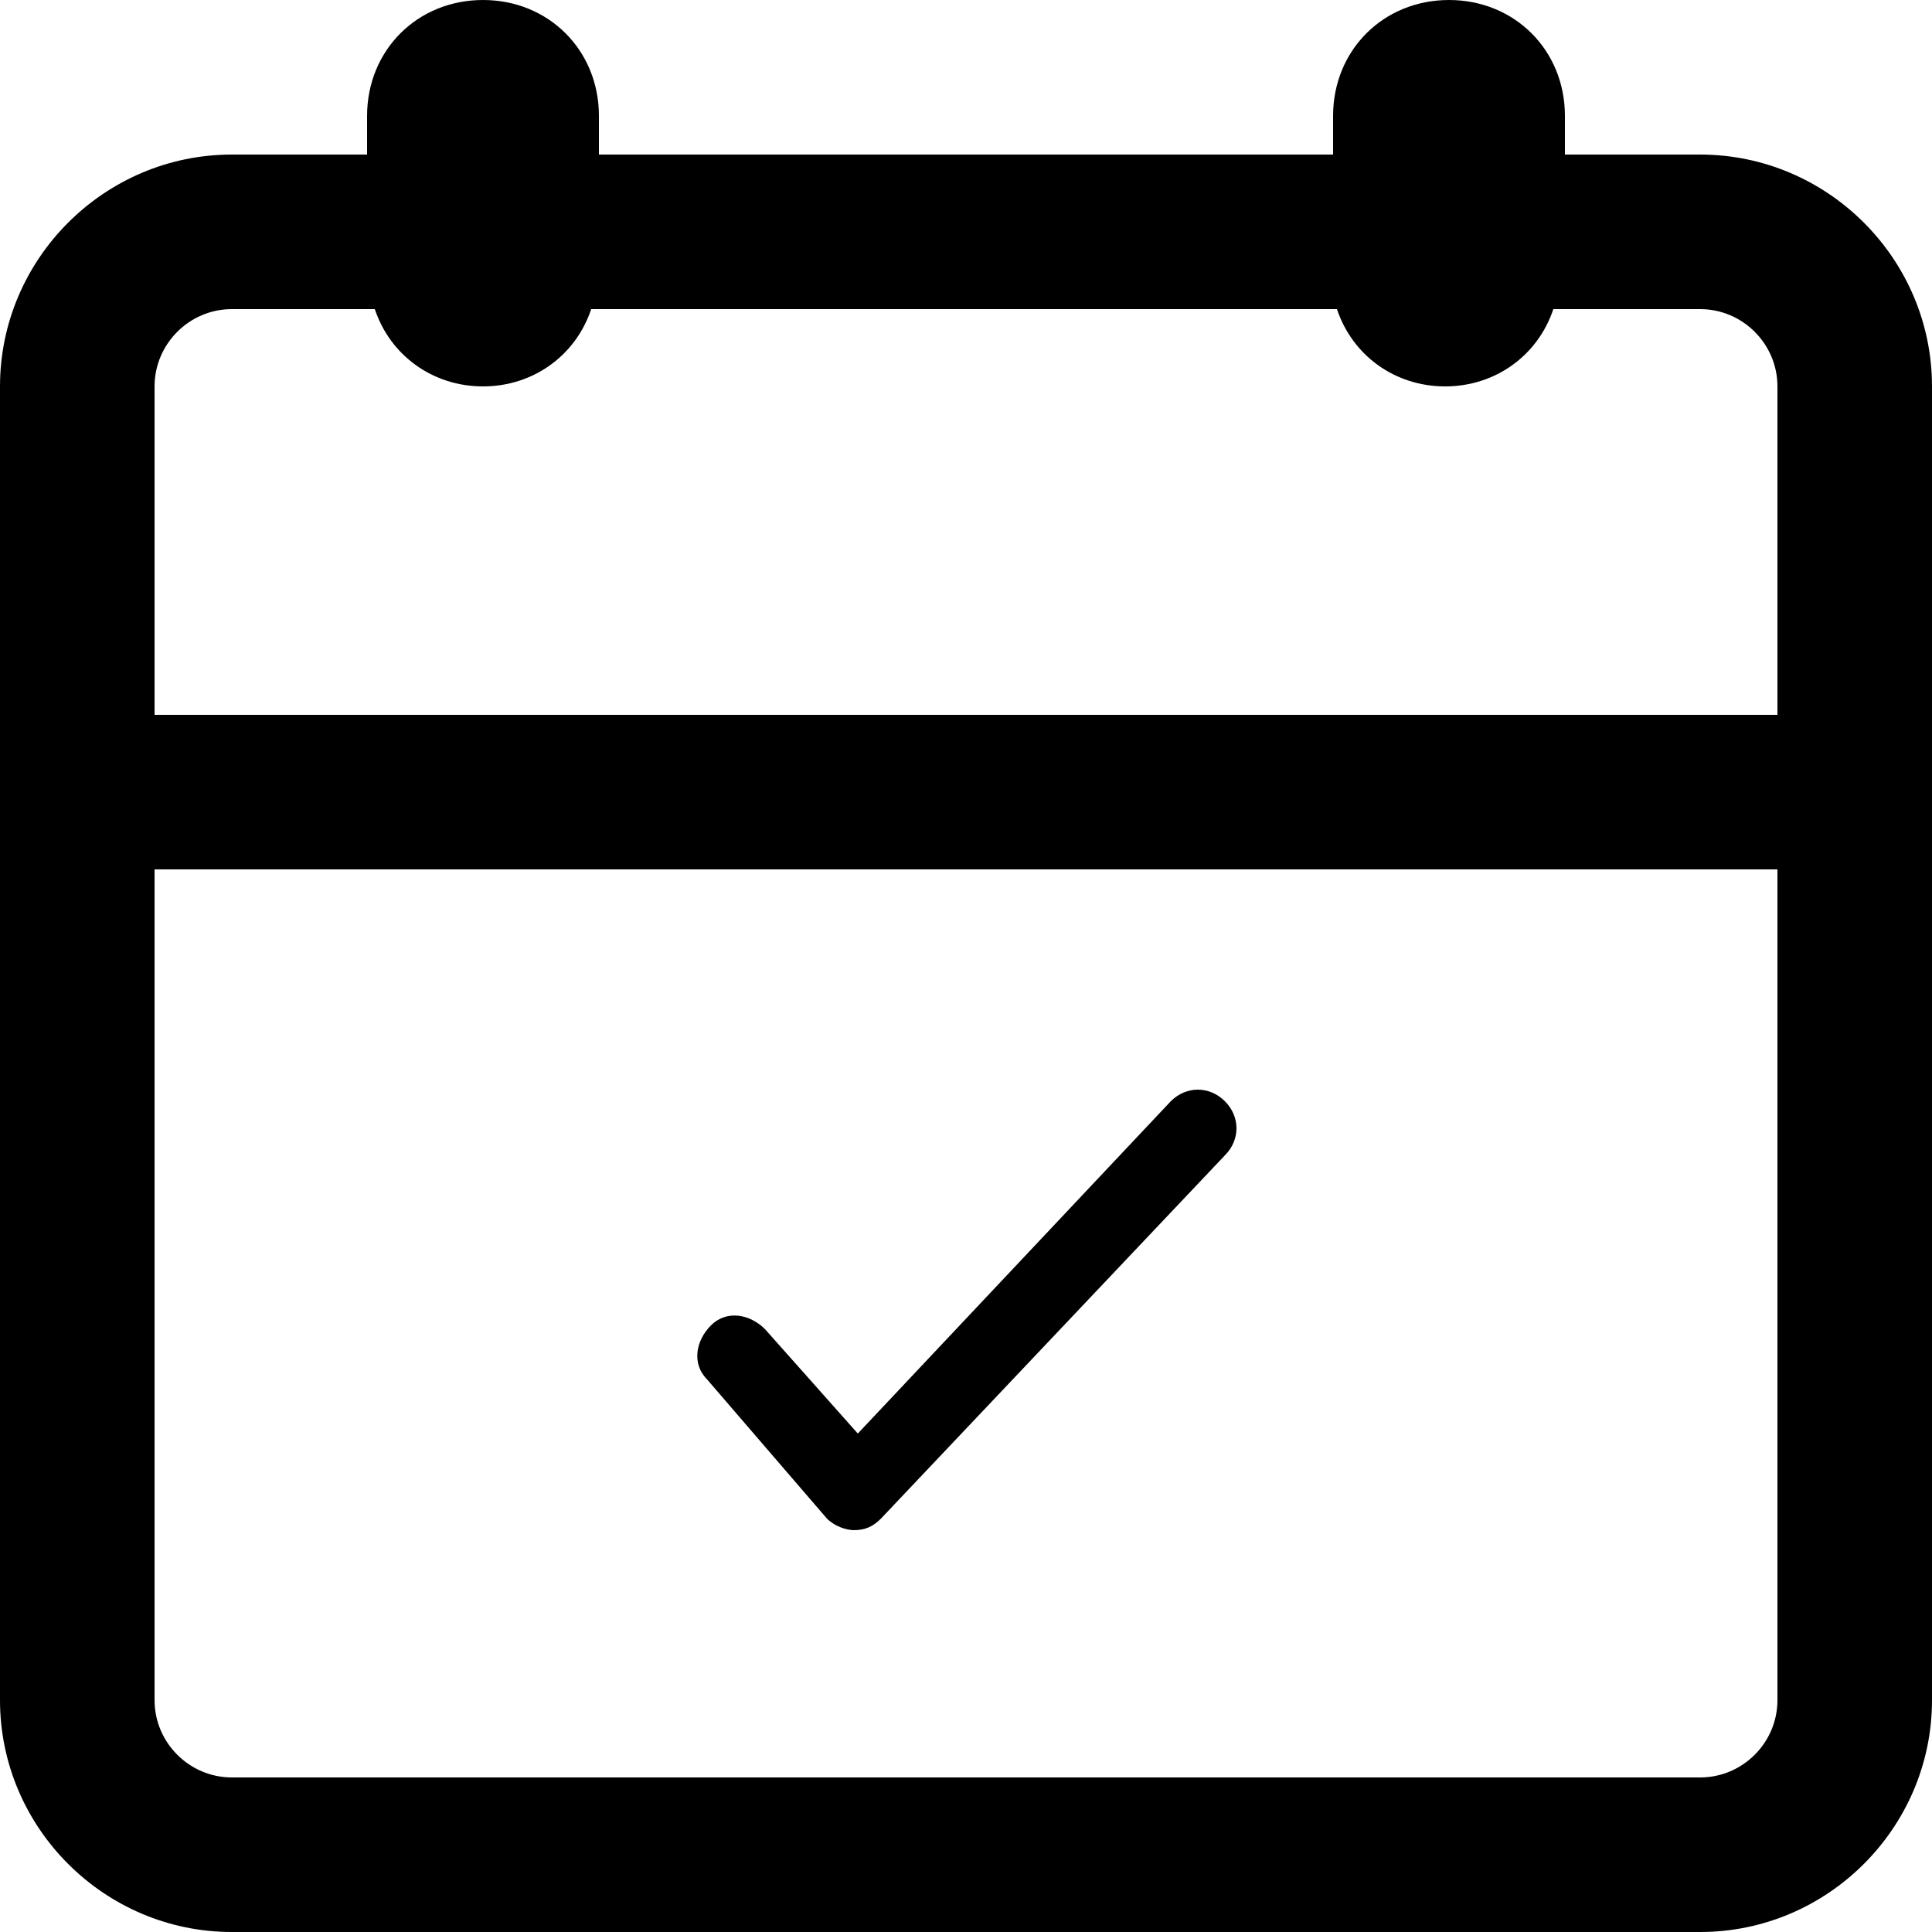 <?xml version="1.0" encoding="utf-8"?>
<!-- Generator: Adobe Illustrator 21.1.0, SVG Export Plug-In . SVG Version: 6.00 Build 0)  -->
<svg version="1.1" id="Layer_1"
	xmlns="http://www.w3.org/2000/svg" x="0px" y="0px" viewBox="0 0 50 50"
	style="enable-background:new 0 0 50 50;" xml:space="preserve">
<path d="M21.4,39.3c0.2,0.2,0.5,0.3,0.7,0.3c0,0,0,0,0,0c0.3,0,0.5-0.1,0.7-0.3l8.9-9.4c0.4-0.4,0.4-1,0-1.4s-1-0.4-1.4,0l-8.1,8.6
	l-2.4-2.7c-0.4-0.4-1-0.5-1.4-0.1c-0.4,0.4-0.5,1-0.1,1.4L21.4,39.3z"/>
<path d="M44,4h-3.5V3c0-1.7-1.3-3-3-3s-3,1.3-3,3v1h-19V3c0-1.7-1.3-3-3-3s-3,1.3-3,3v1H6c-3.3,0-6,2.7-6,6v10.5V44c0,3.3,2.7,6,6,6
	h38c3.3,0,6-2.7,6-6V20.5V10C50,6.7,47.3,4,44,4z M46,44c0,1.1-0.9,2-2,2H6c-1.1,0-2-0.9-2-2V22.5h42V44z M46,18.5H4V10
	c0-1.1,0.9-2,2-2h3.7c0.4,1.2,1.5,2,2.8,2s2.4-0.8,2.8-2h19.3c0.4,1.2,1.5,2,2.8,2s2.4-0.8,2.8-2H44c1.1,0,2,0.9,2,2V18.5z"/>
</svg>
